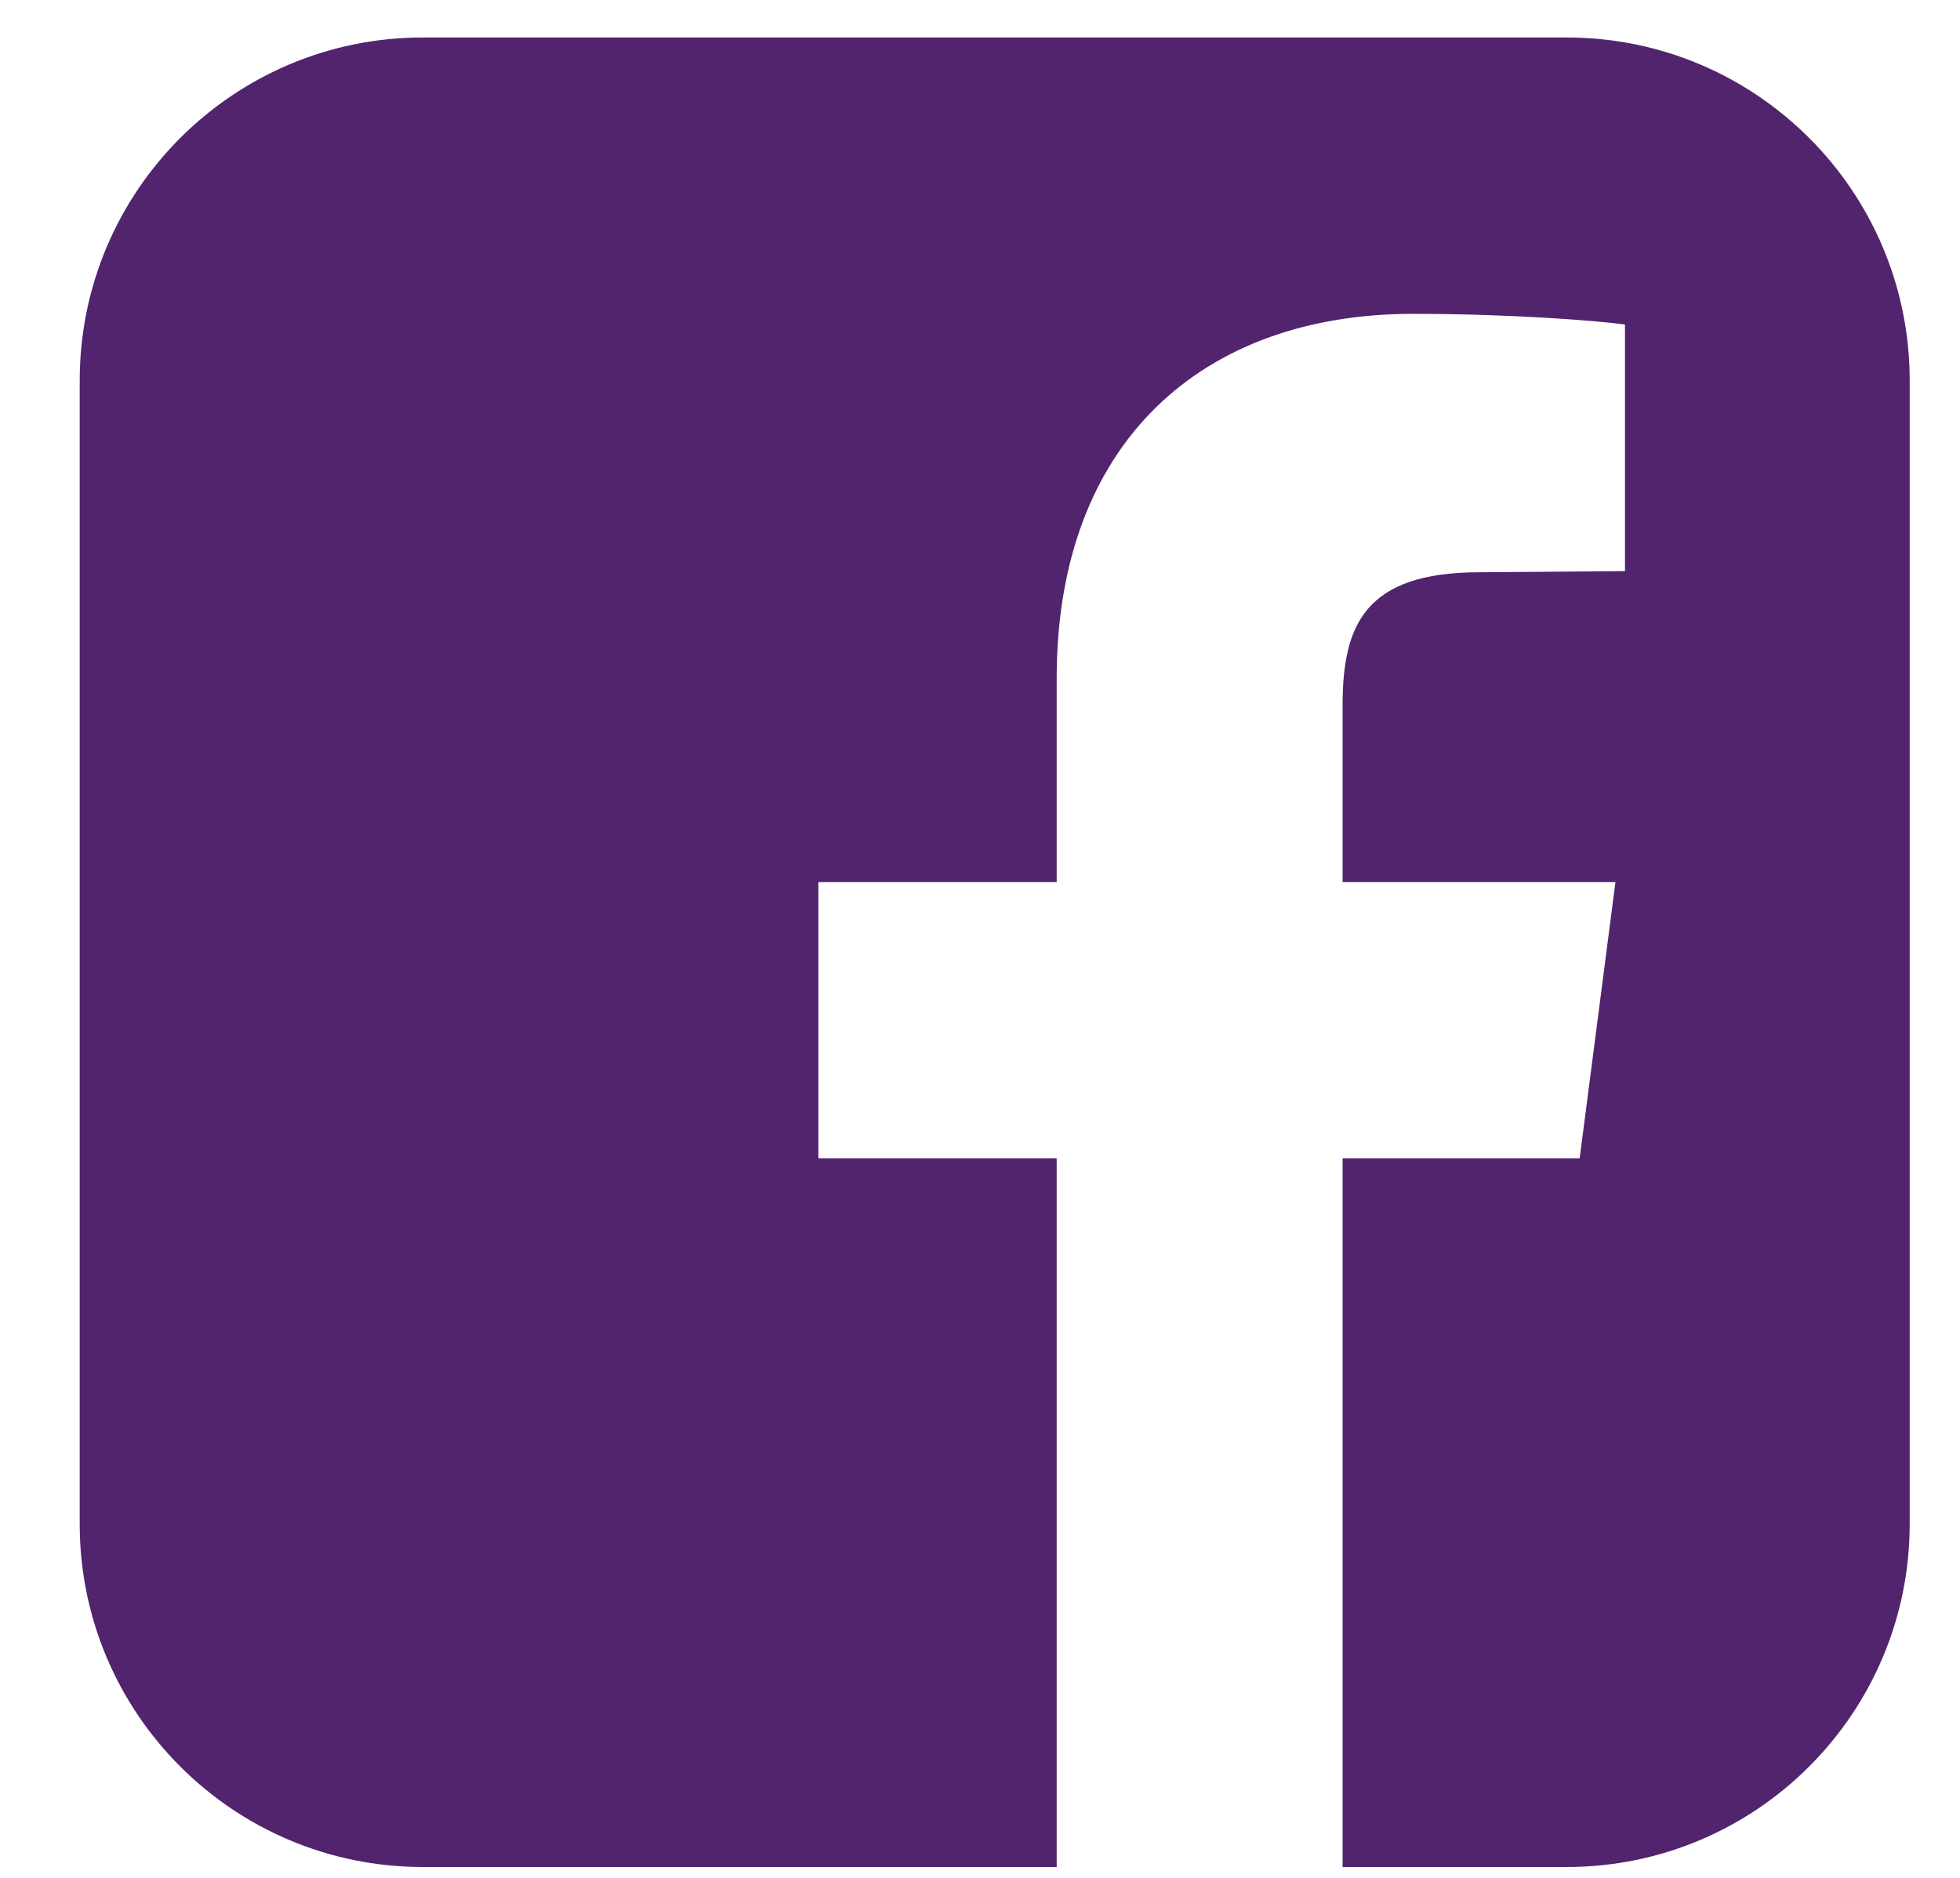<svg width="24" height="23" viewBox="0 0 24 23" fill="none" xmlns="http://www.w3.org/2000/svg">
<path d="M19.183 0.459H5.178C2.858 0.459 0.976 2.341 0.976 4.661V18.666C0.976 20.985 2.858 22.867 5.178 22.867H12.939V14.187H10.021V10.803H12.939V8.308C12.939 5.419 14.719 3.844 17.301 3.844C18.526 3.844 19.591 3.931 19.898 3.975V6.995L18.118 7.009C16.703 7.009 16.44 7.666 16.44 8.643V10.803H19.781L19.343 14.187H16.44V22.867H19.183C21.502 22.867 23.384 20.985 23.384 18.666V4.661C23.384 2.341 21.502 0.459 19.183 0.459Z" fill="#52246D"/>
</svg>
